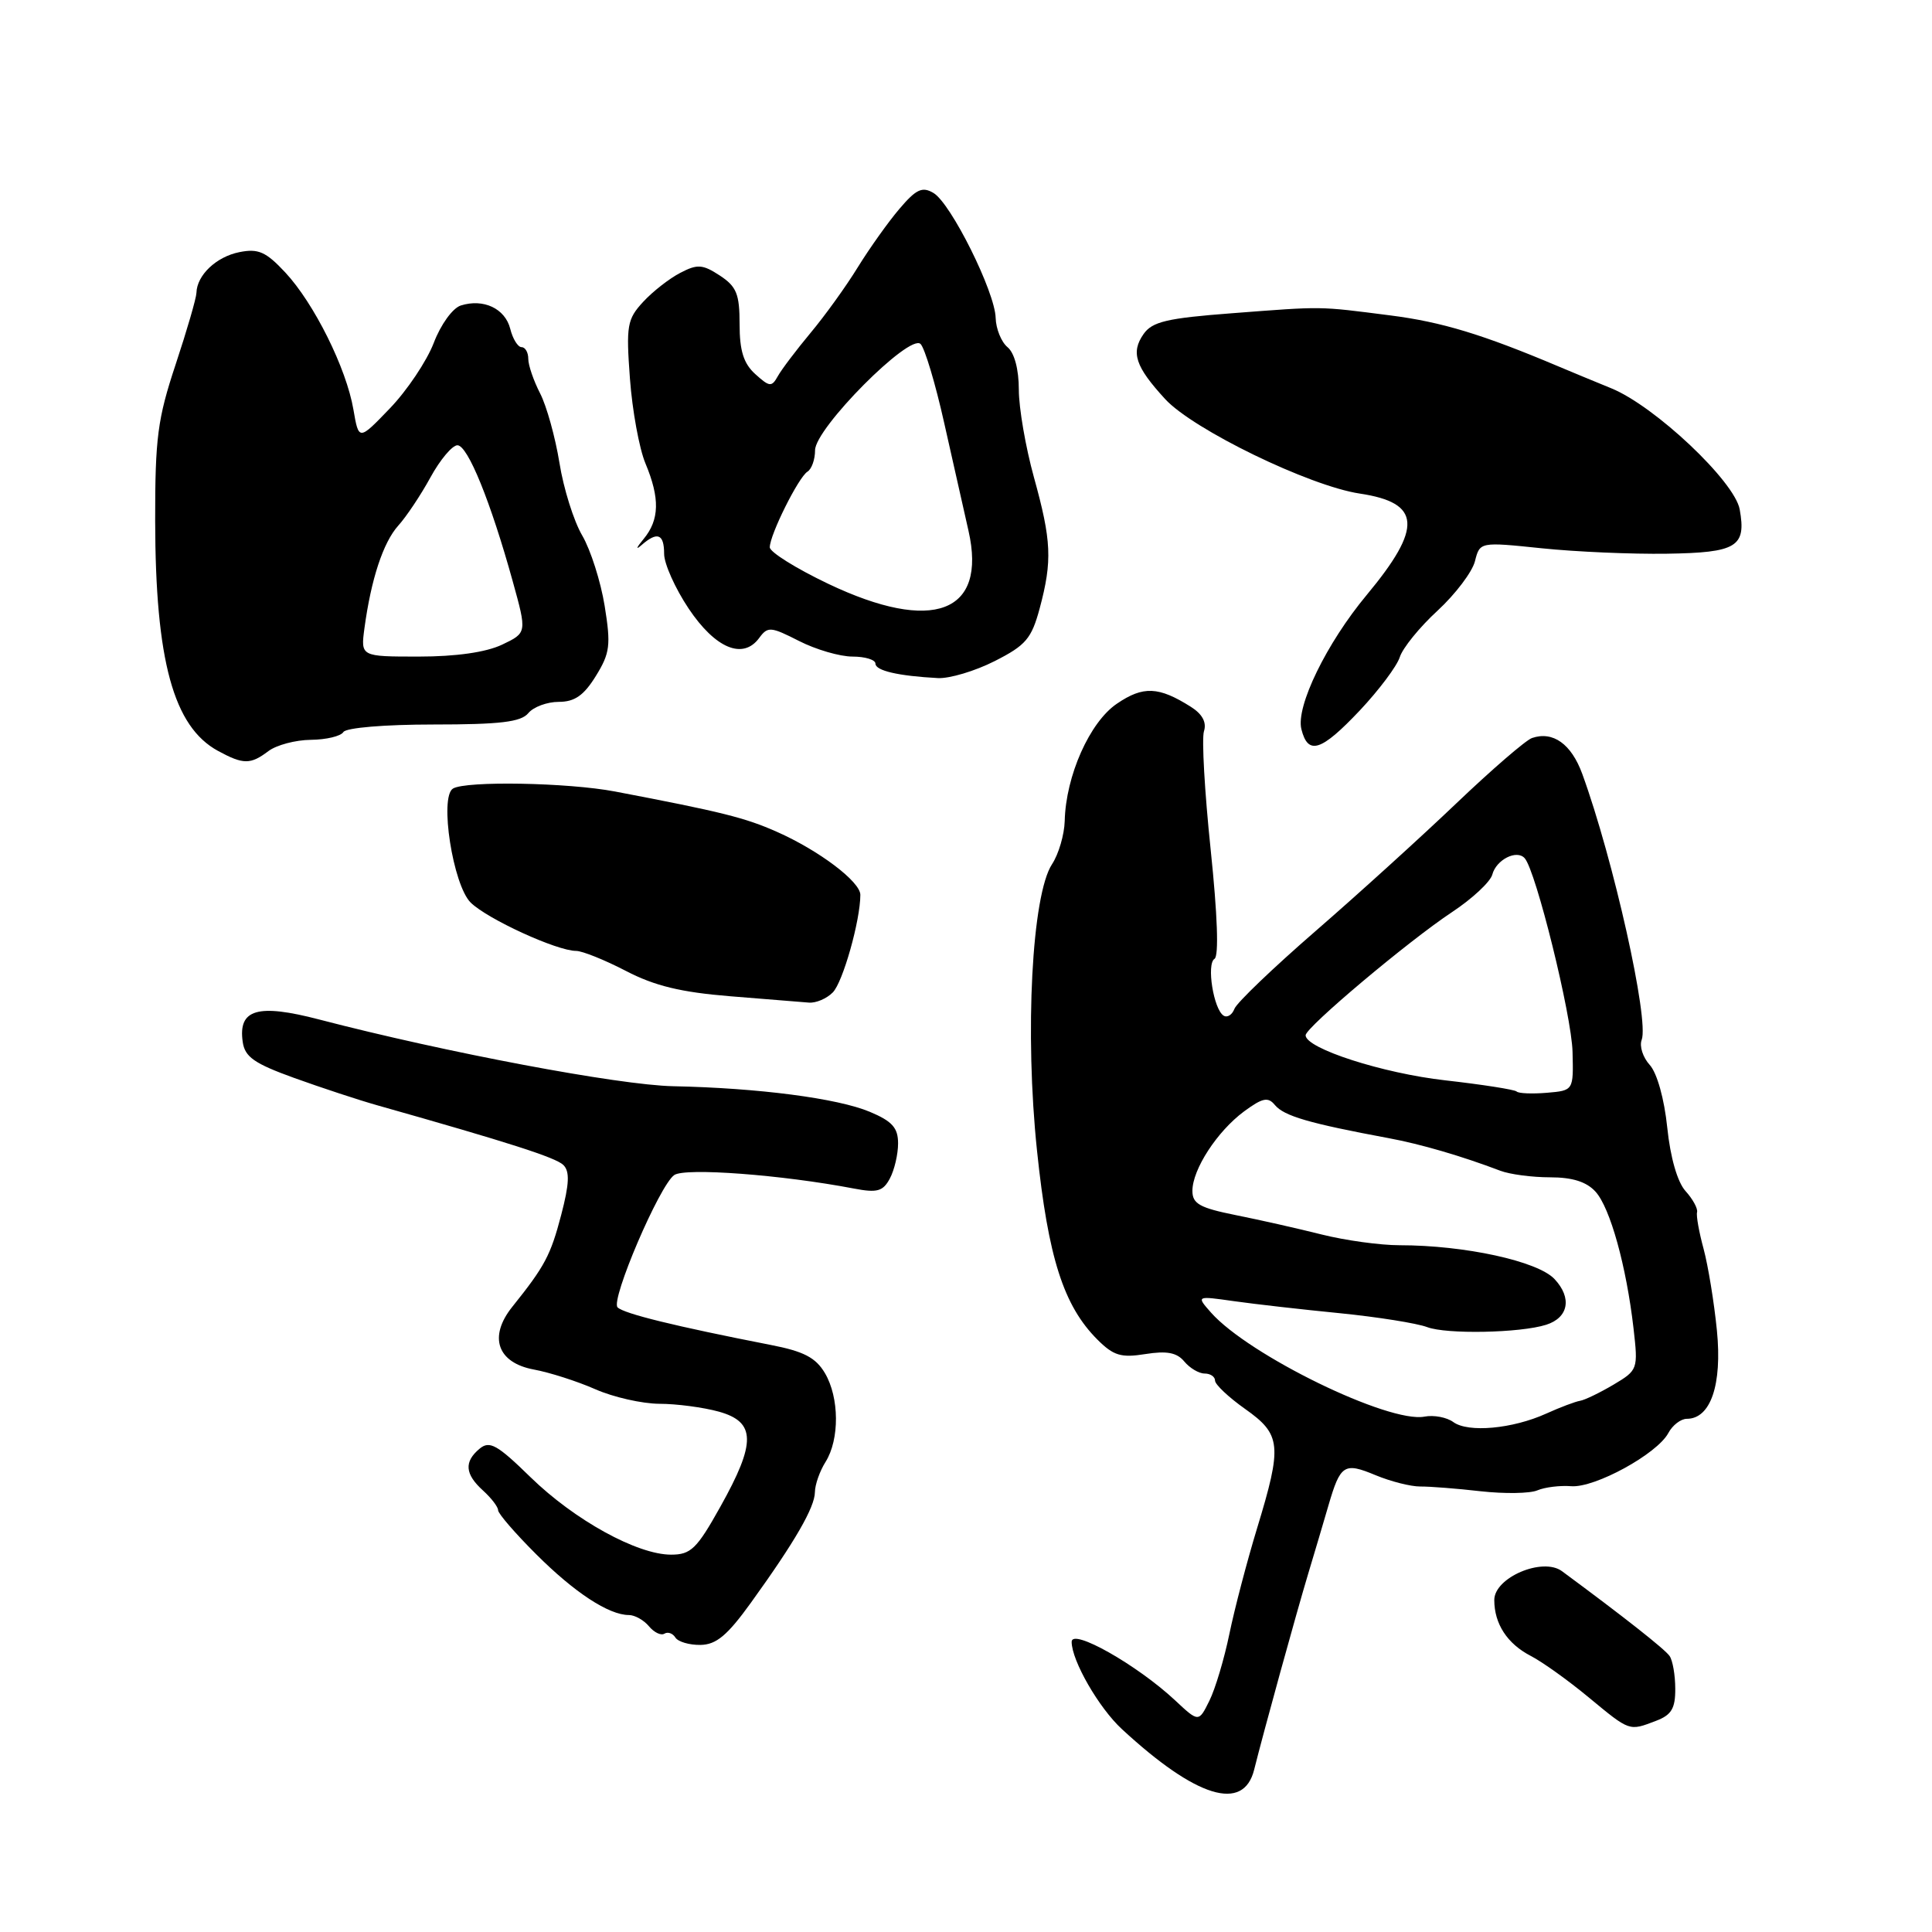 <?xml version="1.0" encoding="UTF-8" standalone="no"?>
<!DOCTYPE svg PUBLIC "-//W3C//DTD SVG 1.1//EN" "http://www.w3.org/Graphics/SVG/1.1/DTD/svg11.dtd" >
<svg xmlns="http://www.w3.org/2000/svg" xmlns:xlink="http://www.w3.org/1999/xlink" version="1.1" viewBox="0 0 256 256">
 <g >
 <path fill="currentColor"
d=" M 166.18 234.50 C 167.41 229.56 171.74 213.86 173.35 208.50 C 174.18 205.75 175.38 201.70 176.02 199.50 C 177.61 194.05 178.10 193.73 182.27 195.47 C 184.27 196.30 186.94 196.98 188.20 196.97 C 189.47 196.96 193.07 197.24 196.21 197.60 C 199.36 197.95 202.73 197.90 203.71 197.48 C 204.70 197.06 206.72 196.81 208.20 196.93 C 211.33 197.17 219.57 192.66 221.06 189.89 C 221.61 188.85 222.72 188.00 223.51 188.00 C 226.67 188.00 228.21 183.48 227.50 176.30 C 227.13 172.56 226.33 167.70 225.74 165.50 C 225.14 163.30 224.74 161.11 224.87 160.62 C 224.99 160.14 224.30 158.88 223.34 157.82 C 222.27 156.64 221.33 153.38 220.92 149.41 C 220.53 145.62 219.57 142.18 218.60 141.11 C 217.69 140.11 217.21 138.62 217.53 137.79 C 218.54 135.16 213.79 113.89 209.66 102.55 C 208.21 98.58 205.78 96.84 203.00 97.79 C 202.18 98.07 197.68 101.96 193.00 106.42 C 188.32 110.89 179.92 118.51 174.32 123.37 C 168.72 128.23 163.88 132.86 163.57 133.67 C 163.27 134.47 162.62 134.88 162.14 134.58 C 160.81 133.77 159.84 127.72 160.93 127.05 C 161.52 126.68 161.32 121.21 160.42 112.58 C 159.62 104.94 159.22 97.89 159.53 96.90 C 159.91 95.72 159.32 94.62 157.80 93.66 C 153.53 90.96 151.48 90.87 148.00 93.24 C 144.39 95.68 141.22 102.81 141.08 108.79 C 141.03 110.59 140.28 113.17 139.40 114.51 C 136.73 118.58 135.77 136.88 137.41 152.47 C 138.89 166.65 140.93 173.02 145.41 177.50 C 147.54 179.63 148.54 179.94 151.77 179.42 C 154.61 178.97 155.94 179.22 156.92 180.40 C 157.65 181.28 158.86 182.00 159.62 182.00 C 160.38 182.00 161.00 182.42 161.00 182.94 C 161.00 183.45 162.79 185.14 164.98 186.69 C 169.78 190.08 169.92 191.51 166.57 202.50 C 165.23 206.90 163.58 213.20 162.90 216.50 C 162.22 219.80 161.03 223.79 160.25 225.36 C 158.83 228.23 158.83 228.23 155.67 225.27 C 150.64 220.59 142.00 215.70 142.00 217.55 C 142.00 220.04 145.60 226.30 148.66 229.12 C 158.52 238.23 164.77 240.14 166.18 234.50 Z  M 219.43 228.02 C 221.47 227.25 222.00 226.38 221.98 223.77 C 221.98 221.97 221.64 220.02 221.23 219.43 C 220.62 218.53 215.02 214.13 206.97 208.19 C 204.41 206.30 198.00 209.03 198.00 212.01 C 198.00 215.17 199.72 217.80 202.82 219.41 C 204.34 220.19 207.81 222.67 210.52 224.92 C 216.00 229.45 215.84 229.39 219.43 228.02 Z  M 99.50 212.37 C 105.35 204.26 107.96 199.73 107.98 197.71 C 107.99 196.73 108.62 194.93 109.39 193.71 C 111.26 190.73 111.22 185.19 109.31 181.95 C 108.09 179.89 106.51 179.06 102.12 178.21 C 89.45 175.73 82.67 174.07 81.83 173.23 C 80.88 172.28 87.39 157.05 89.34 155.70 C 90.78 154.70 103.59 155.66 113.16 157.49 C 116.24 158.08 117.00 157.86 117.91 156.16 C 118.51 155.04 119.00 152.95 119.00 151.51 C 119.00 149.44 118.23 148.57 115.25 147.32 C 110.98 145.53 100.49 144.16 89.20 143.93 C 81.99 143.78 59.07 139.46 42.30 135.09 C 34.14 132.96 31.54 133.72 32.16 138.05 C 32.44 140.05 33.68 140.92 39.00 142.84 C 42.58 144.13 47.52 145.76 50.00 146.46 C 67.40 151.38 73.65 153.38 74.65 154.37 C 75.51 155.22 75.44 156.86 74.36 160.99 C 72.95 166.36 72.20 167.77 67.88 173.16 C 64.70 177.13 65.89 180.57 70.74 181.47 C 72.81 181.85 76.47 183.02 78.88 184.08 C 81.28 185.14 85.11 186.00 87.38 186.01 C 89.64 186.01 93.19 186.48 95.25 187.05 C 100.16 188.42 100.21 191.15 95.45 199.65 C 92.33 205.24 91.54 206.00 88.92 206.00 C 84.44 206.00 76.14 201.43 70.30 195.74 C 65.88 191.42 64.87 190.86 63.55 191.96 C 61.47 193.69 61.60 195.33 64.00 197.50 C 65.10 198.50 66.00 199.67 66.00 200.11 C 66.00 200.55 68.27 203.18 71.05 205.95 C 76.11 211.01 80.67 214.00 83.33 214.00 C 84.11 214.00 85.31 214.67 85.99 215.49 C 86.67 216.31 87.59 216.75 88.04 216.47 C 88.49 216.19 89.14 216.42 89.49 216.98 C 89.84 217.54 91.33 217.98 92.81 217.96 C 94.91 217.93 96.38 216.70 99.50 212.37 Z  M 110.34 131.51 C 111.68 130.18 114.00 121.96 114.00 118.57 C 114.00 116.83 108.54 112.70 102.94 110.22 C 98.73 108.35 95.61 107.57 81.50 104.88 C 75.25 103.69 61.71 103.45 60.02 104.49 C 58.20 105.61 60.02 117.28 62.37 119.60 C 64.59 121.78 73.79 126.00 76.34 126.00 C 77.15 126.00 80.12 127.19 82.93 128.65 C 86.75 130.64 90.24 131.48 96.77 132.01 C 101.57 132.39 106.26 132.77 107.18 132.85 C 108.10 132.93 109.53 132.33 110.34 131.51 Z  M 35.56 99.53 C 36.63 98.72 39.16 98.05 41.19 98.03 C 43.22 98.01 45.16 97.55 45.50 97.00 C 45.85 96.43 50.97 96.00 57.44 96.00 C 66.28 96.00 69.03 95.67 70.00 94.50 C 70.68 93.67 72.50 93.00 74.04 93.00 C 76.15 93.00 77.36 92.15 78.95 89.58 C 80.83 86.54 80.96 85.49 80.12 80.28 C 79.60 77.06 78.26 72.86 77.15 70.96 C 76.03 69.06 74.67 64.73 74.13 61.33 C 73.58 57.94 72.43 53.80 71.57 52.13 C 70.71 50.46 70.00 48.40 70.00 47.55 C 70.00 46.70 69.60 46.00 69.11 46.00 C 68.62 46.00 67.94 44.90 67.61 43.57 C 66.93 40.88 64.06 39.53 61.06 40.48 C 59.98 40.82 58.40 43.00 57.47 45.45 C 56.55 47.84 53.94 51.74 51.67 54.10 C 47.54 58.40 47.54 58.40 46.83 54.27 C 45.90 48.80 41.61 40.18 37.79 36.09 C 35.23 33.35 34.22 32.91 31.72 33.41 C 28.66 34.02 26.09 36.46 26.03 38.80 C 26.01 39.51 24.77 43.78 23.27 48.30 C 20.88 55.50 20.55 58.03 20.56 69.00 C 20.59 87.53 22.98 96.29 28.89 99.50 C 32.24 101.32 33.19 101.32 35.56 99.53 Z  M 180.19 94.13 C 182.71 91.45 185.10 88.27 185.48 87.07 C 185.86 85.87 188.11 83.09 190.49 80.91 C 192.86 78.72 195.09 75.77 195.44 74.36 C 196.09 71.80 196.09 71.80 204.29 72.65 C 208.81 73.12 216.26 73.44 220.86 73.37 C 230.14 73.23 231.41 72.46 230.52 67.50 C 229.85 63.78 219.27 53.80 213.50 51.45 C 211.30 50.55 208.15 49.25 206.50 48.55 C 196.44 44.30 191.04 42.66 184.20 41.79 C 174.57 40.56 175.49 40.57 163.20 41.51 C 154.64 42.16 152.68 42.62 151.53 44.26 C 149.82 46.71 150.43 48.57 154.39 52.88 C 158.10 56.92 173.51 64.40 180.17 65.40 C 188.31 66.62 188.54 69.88 181.10 78.83 C 175.77 85.23 171.69 93.62 172.44 96.62 C 173.32 100.12 175.05 99.57 180.19 94.13 Z  M 131.80 87.60 C 135.94 85.50 136.68 84.63 137.77 80.59 C 139.45 74.30 139.33 71.65 137.00 63.24 C 135.90 59.27 135.00 54.05 135.00 51.64 C 135.00 48.95 134.42 46.76 133.50 46.00 C 132.68 45.32 131.97 43.57 131.93 42.13 C 131.85 38.68 126.00 26.93 123.69 25.57 C 122.21 24.69 121.40 25.06 119.19 27.66 C 117.71 29.39 115.23 32.88 113.67 35.40 C 112.12 37.93 109.30 41.84 107.41 44.10 C 105.53 46.36 103.57 48.94 103.07 49.84 C 102.25 51.31 101.97 51.28 100.08 49.57 C 98.53 48.17 98.00 46.48 98.00 42.96 C 98.00 38.96 97.60 37.97 95.38 36.51 C 93.10 35.02 92.41 34.97 90.15 36.15 C 88.71 36.89 86.49 38.62 85.22 40.00 C 83.10 42.30 82.95 43.13 83.47 50.17 C 83.78 54.38 84.70 59.43 85.52 61.39 C 87.46 66.03 87.39 68.87 85.28 71.42 C 84.33 72.56 84.19 72.94 84.98 72.25 C 87.10 70.39 88.00 70.72 88.00 73.39 C 88.00 74.70 89.46 77.96 91.25 80.64 C 94.79 85.93 98.46 87.46 100.60 84.53 C 101.73 82.99 102.12 83.02 105.87 84.93 C 108.10 86.07 111.29 87.00 112.96 87.00 C 114.63 87.00 116.00 87.42 116.00 87.93 C 116.00 88.87 119.03 89.57 124.28 89.85 C 125.81 89.93 129.20 88.92 131.80 87.60 Z  M 192.57 188.43 C 191.71 187.80 189.98 187.47 188.75 187.71 C 184.02 188.61 165.50 179.59 160.48 173.94 C 158.50 171.70 158.50 171.70 163.50 172.41 C 166.25 172.80 172.58 173.52 177.57 174.01 C 182.56 174.51 187.76 175.34 189.11 175.85 C 191.66 176.82 201.44 176.63 204.87 175.54 C 207.84 174.60 208.33 171.98 205.98 169.48 C 203.76 167.11 194.09 165.00 185.45 165.00 C 182.89 165.00 178.25 164.36 175.14 163.58 C 172.04 162.80 166.91 161.64 163.75 161.01 C 158.98 160.05 158.00 159.51 158.00 157.80 C 158.00 154.95 161.28 149.91 164.84 147.27 C 167.29 145.47 168.02 145.31 168.93 146.42 C 170.14 147.88 173.47 148.85 184.00 150.81 C 188.26 151.60 193.67 153.18 198.80 155.13 C 200.06 155.61 203.03 156.00 205.39 156.00 C 208.35 156.00 210.23 156.59 211.42 157.91 C 213.36 160.05 215.50 167.77 216.45 176.01 C 217.07 181.44 217.03 181.55 213.79 183.48 C 211.98 184.55 209.99 185.51 209.38 185.61 C 208.76 185.71 206.73 186.47 204.88 187.31 C 200.42 189.33 194.54 189.87 192.57 188.43 Z  M 200.96 144.63 C 200.71 144.38 196.45 143.71 191.50 143.15 C 183.22 142.22 173.00 138.92 173.00 137.18 C 173.00 136.14 186.60 124.70 192.40 120.86 C 195.09 119.08 197.49 116.84 197.74 115.88 C 198.26 113.91 200.98 112.53 202.03 113.72 C 203.52 115.39 208.25 134.53 208.37 139.38 C 208.50 144.50 208.50 144.50 204.96 144.80 C 203.02 144.96 201.22 144.89 200.96 144.63 Z  M 48.29 83.25 C 49.17 76.74 50.77 71.88 52.77 69.65 C 53.84 68.47 55.76 65.59 57.04 63.25 C 58.32 60.91 59.93 59.00 60.61 59.00 C 61.98 59.00 65.01 66.46 67.94 77.03 C 69.83 83.85 69.83 83.85 66.51 85.43 C 64.39 86.43 60.43 87.00 55.49 87.00 C 47.79 87.00 47.79 87.00 48.29 83.25 Z  M 109.75 77.36 C 105.49 75.33 102.00 73.15 102.00 72.52 C 102.00 70.87 105.80 63.24 106.99 62.50 C 107.55 62.16 108.00 60.88 108.00 59.66 C 108.00 56.75 120.54 44.14 121.98 45.58 C 122.54 46.14 123.95 50.84 125.11 56.04 C 126.28 61.24 127.73 67.67 128.33 70.33 C 130.81 81.24 123.62 83.96 109.75 77.36 Z "/>
</g>
</svg>